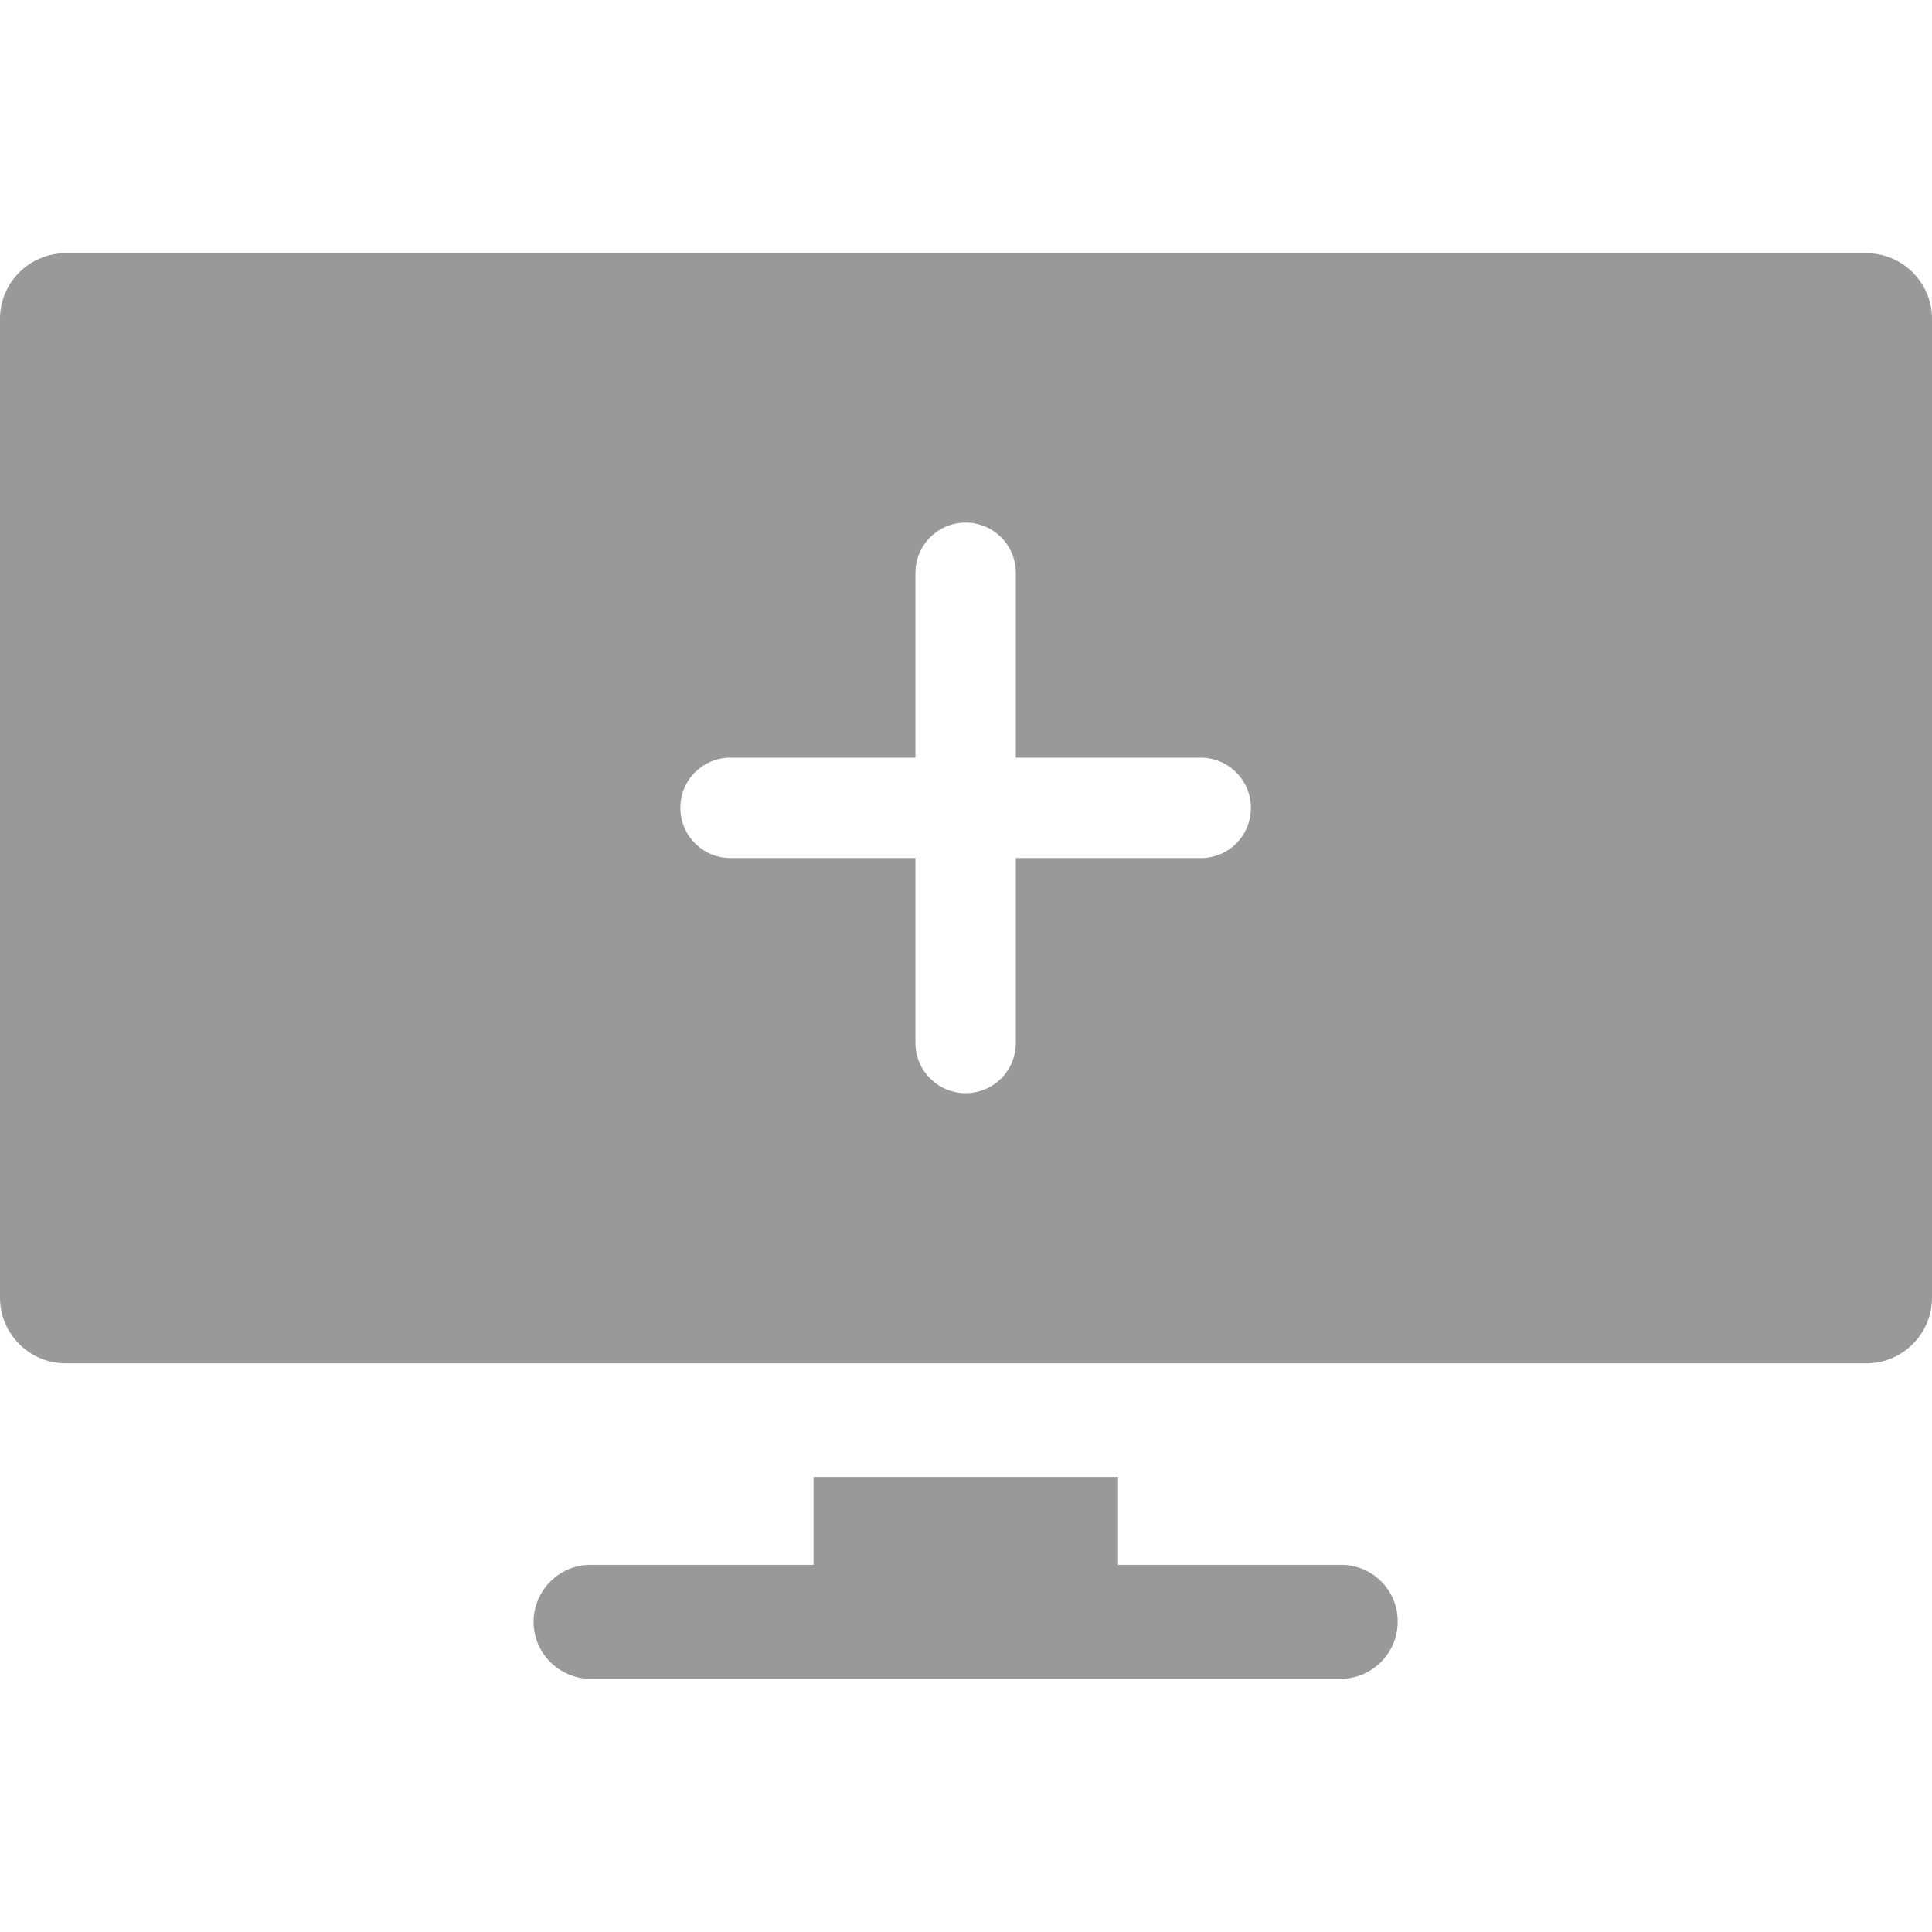 <?xml version="1.0" encoding="utf-8"?>
<!-- Generator: Adobe Illustrator 26.5.0, SVG Export Plug-In . SVG Version: 6.00 Build 0)  -->
<svg version="1.1" id="Capa_1" xmlns="http://www.w3.org/2000/svg" xmlns:xlink="http://www.w3.org/1999/xlink" x="0px" y="0px"
	 viewBox="0 0 512 512" style="enable-background:new 0 0 512 512;" xml:space="preserve">
<style type="text/css">
	.st0{fill:#999999;}
</style>
<g>
	<path class="st0" d="M494.6,67.1H17.4C7.8,67.1,0,74.9,0,84.5v259.4c0,9.6,7.8,17.4,17.4,17.4h477.2c9.6,0,17.4-7.8,17.4-17.4V84.5
		C512,74.9,504.2,67.1,494.6,67.1z M318.2,227.4h-49v49c0,7.3-5.9,13.3-13.3,13.3c-7.3,0-13.3-5.9-13.3-13.3v-49h-49
		c-7.3,0-13.3-5.9-13.3-13.3s5.9-13.3,13.3-13.3h49v-49c0-7.3,5.9-13.3,13.3-13.3c7.3,0,13.3,5.9,13.3,13.3v49h49
		c7.3,0,13.3,5.9,13.3,13.3S325.6,227.4,318.2,227.4z"/>
	<path id="XMLID_1626_" class="st0" d="M355.4,414.7h-59.1v-23.3h-80.7v23.3h-59.1c-8.3,0-15.1,6.8-15.1,15.1
		c0,8.3,6.8,15.1,15.1,15.1h198.8c8.3,0,15.1-6.8,15.1-15.1C370.5,421.5,363.8,414.7,355.4,414.7L355.4,414.7z"/>
</g>
</svg>
